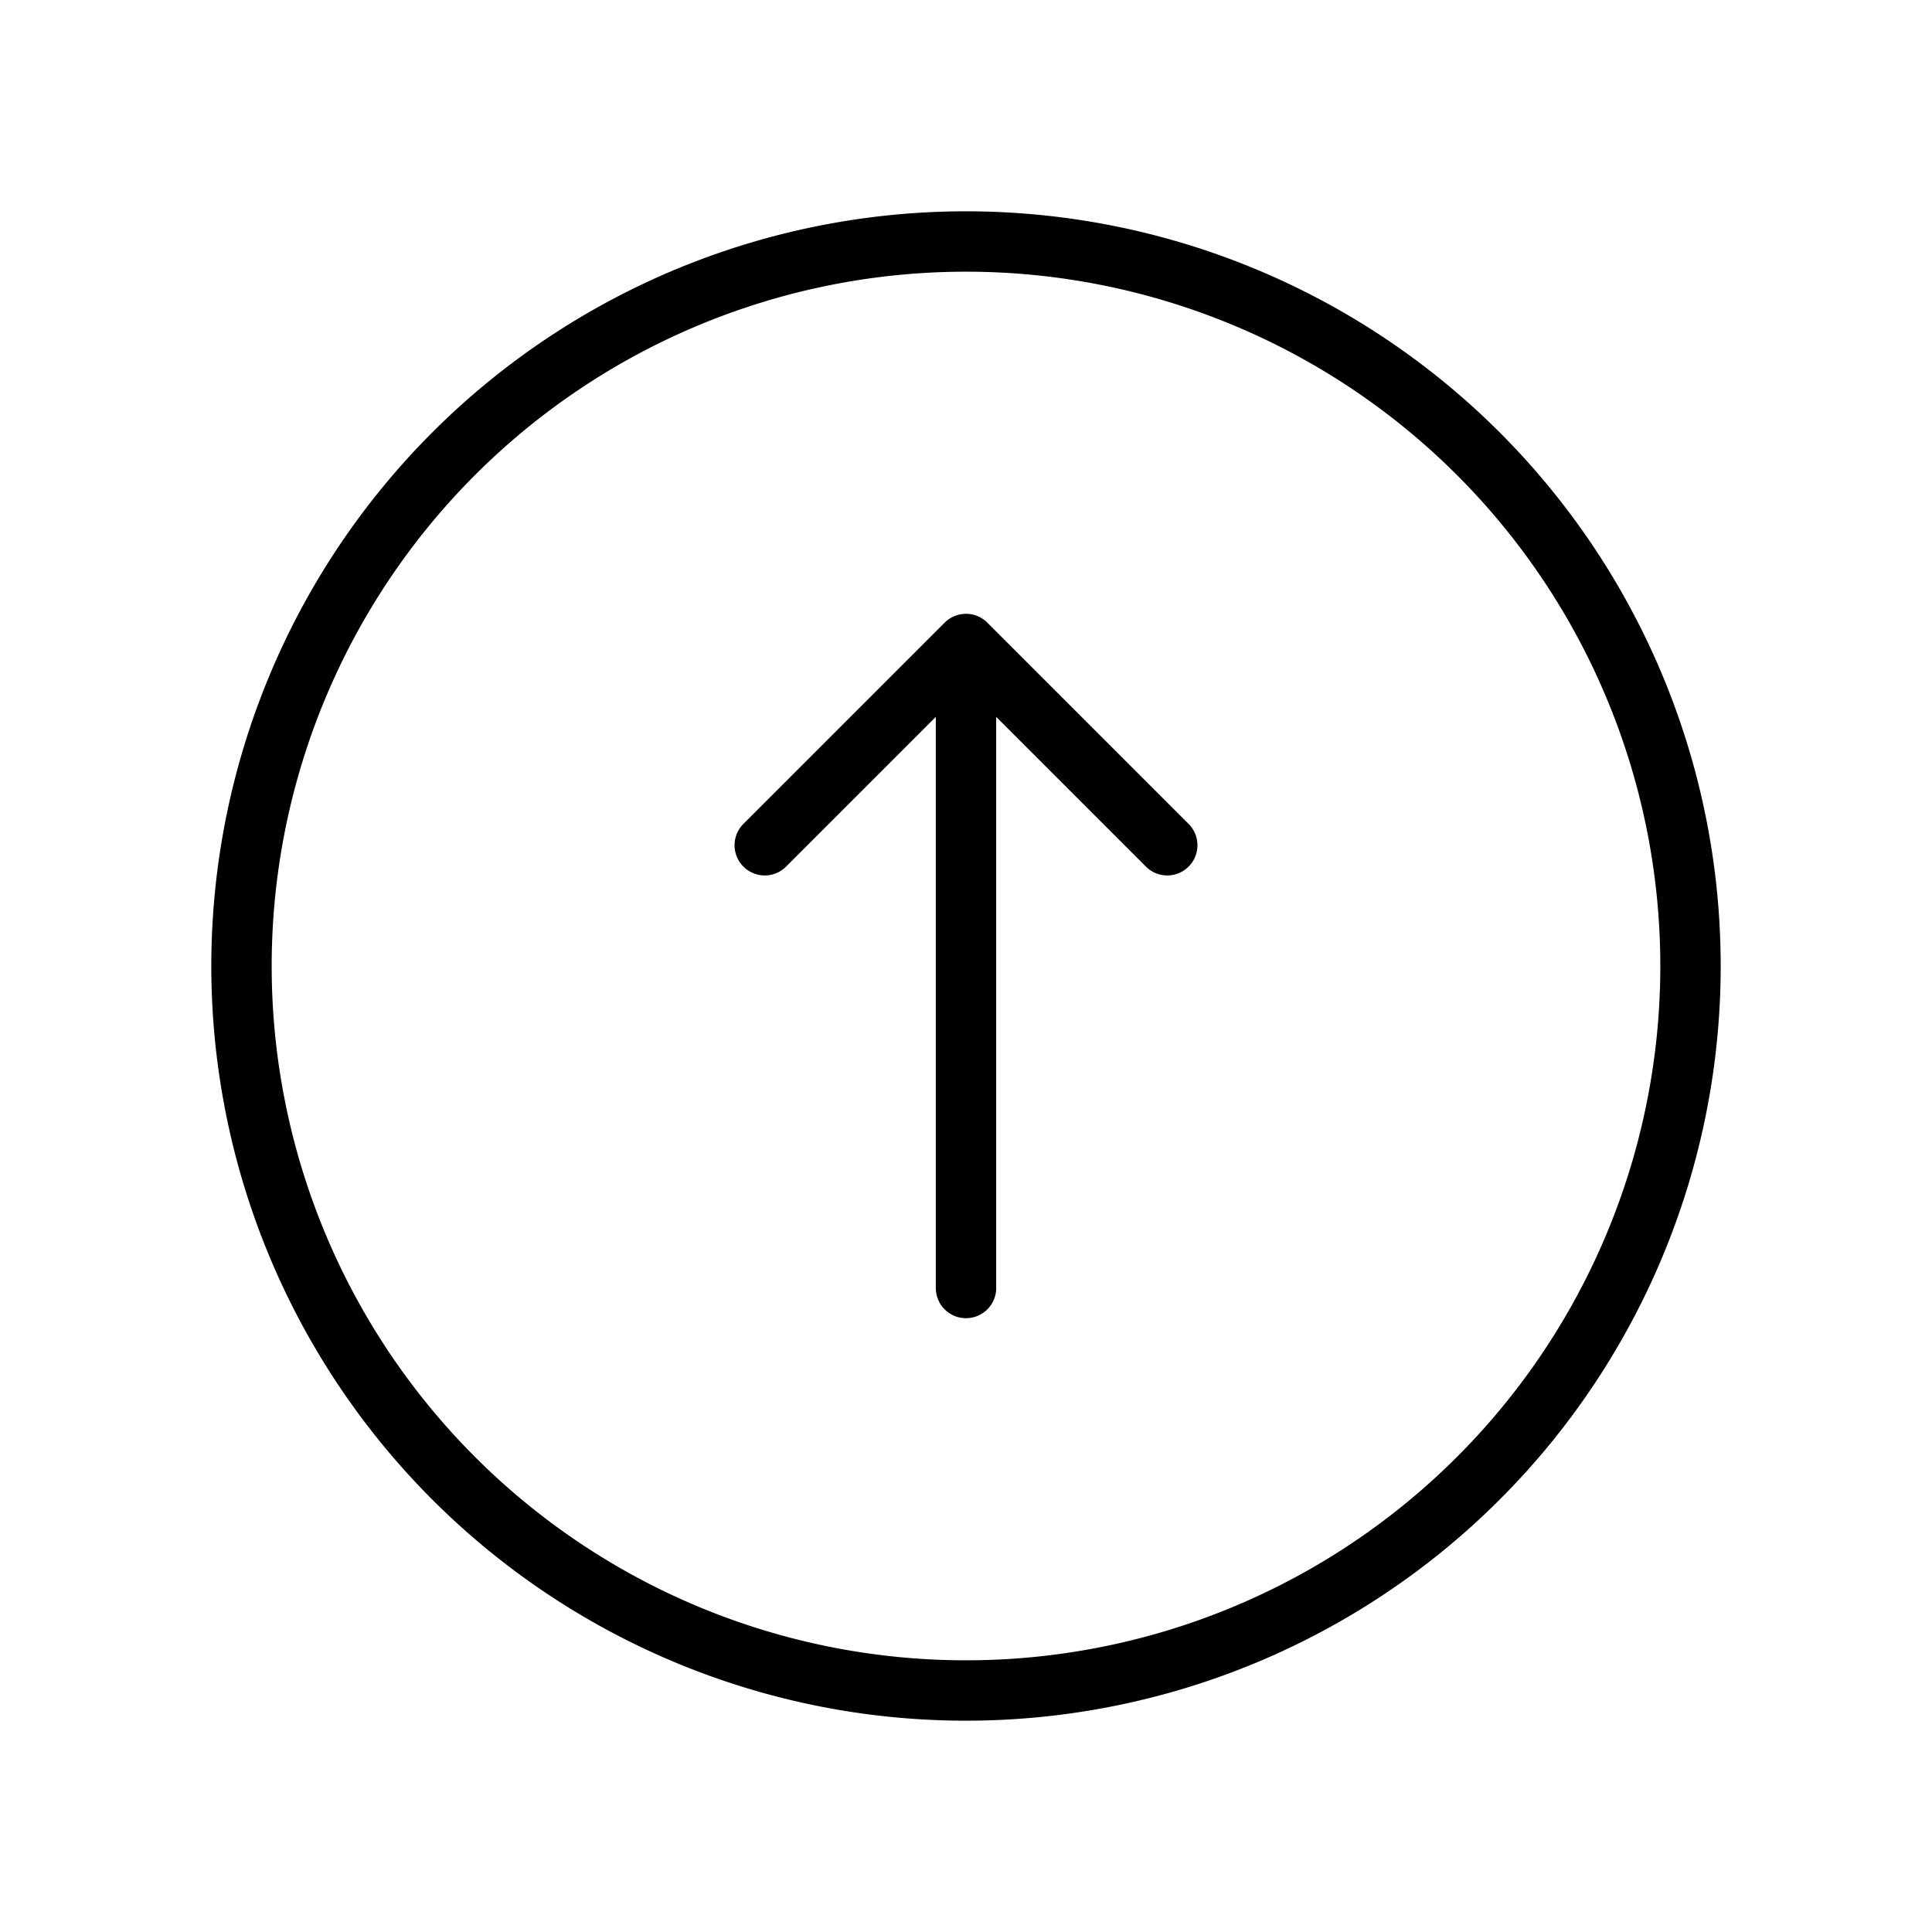 <svg id="Line" xmlns="http://www.w3.org/2000/svg" viewBox="0 0 24 24" width="96" height="96"><path id="primary" d="M21,12a9,9,0,1,1-9-9A9,9,0,0,1,21,12Zm-9,4V8M9.5,10.5,12,8l2.5,2.5" style="fill: none; stroke: currentColor;color:currentColor; stroke-linecap: round; stroke-linejoin: round; stroke-width: 0.75;"></path></svg>